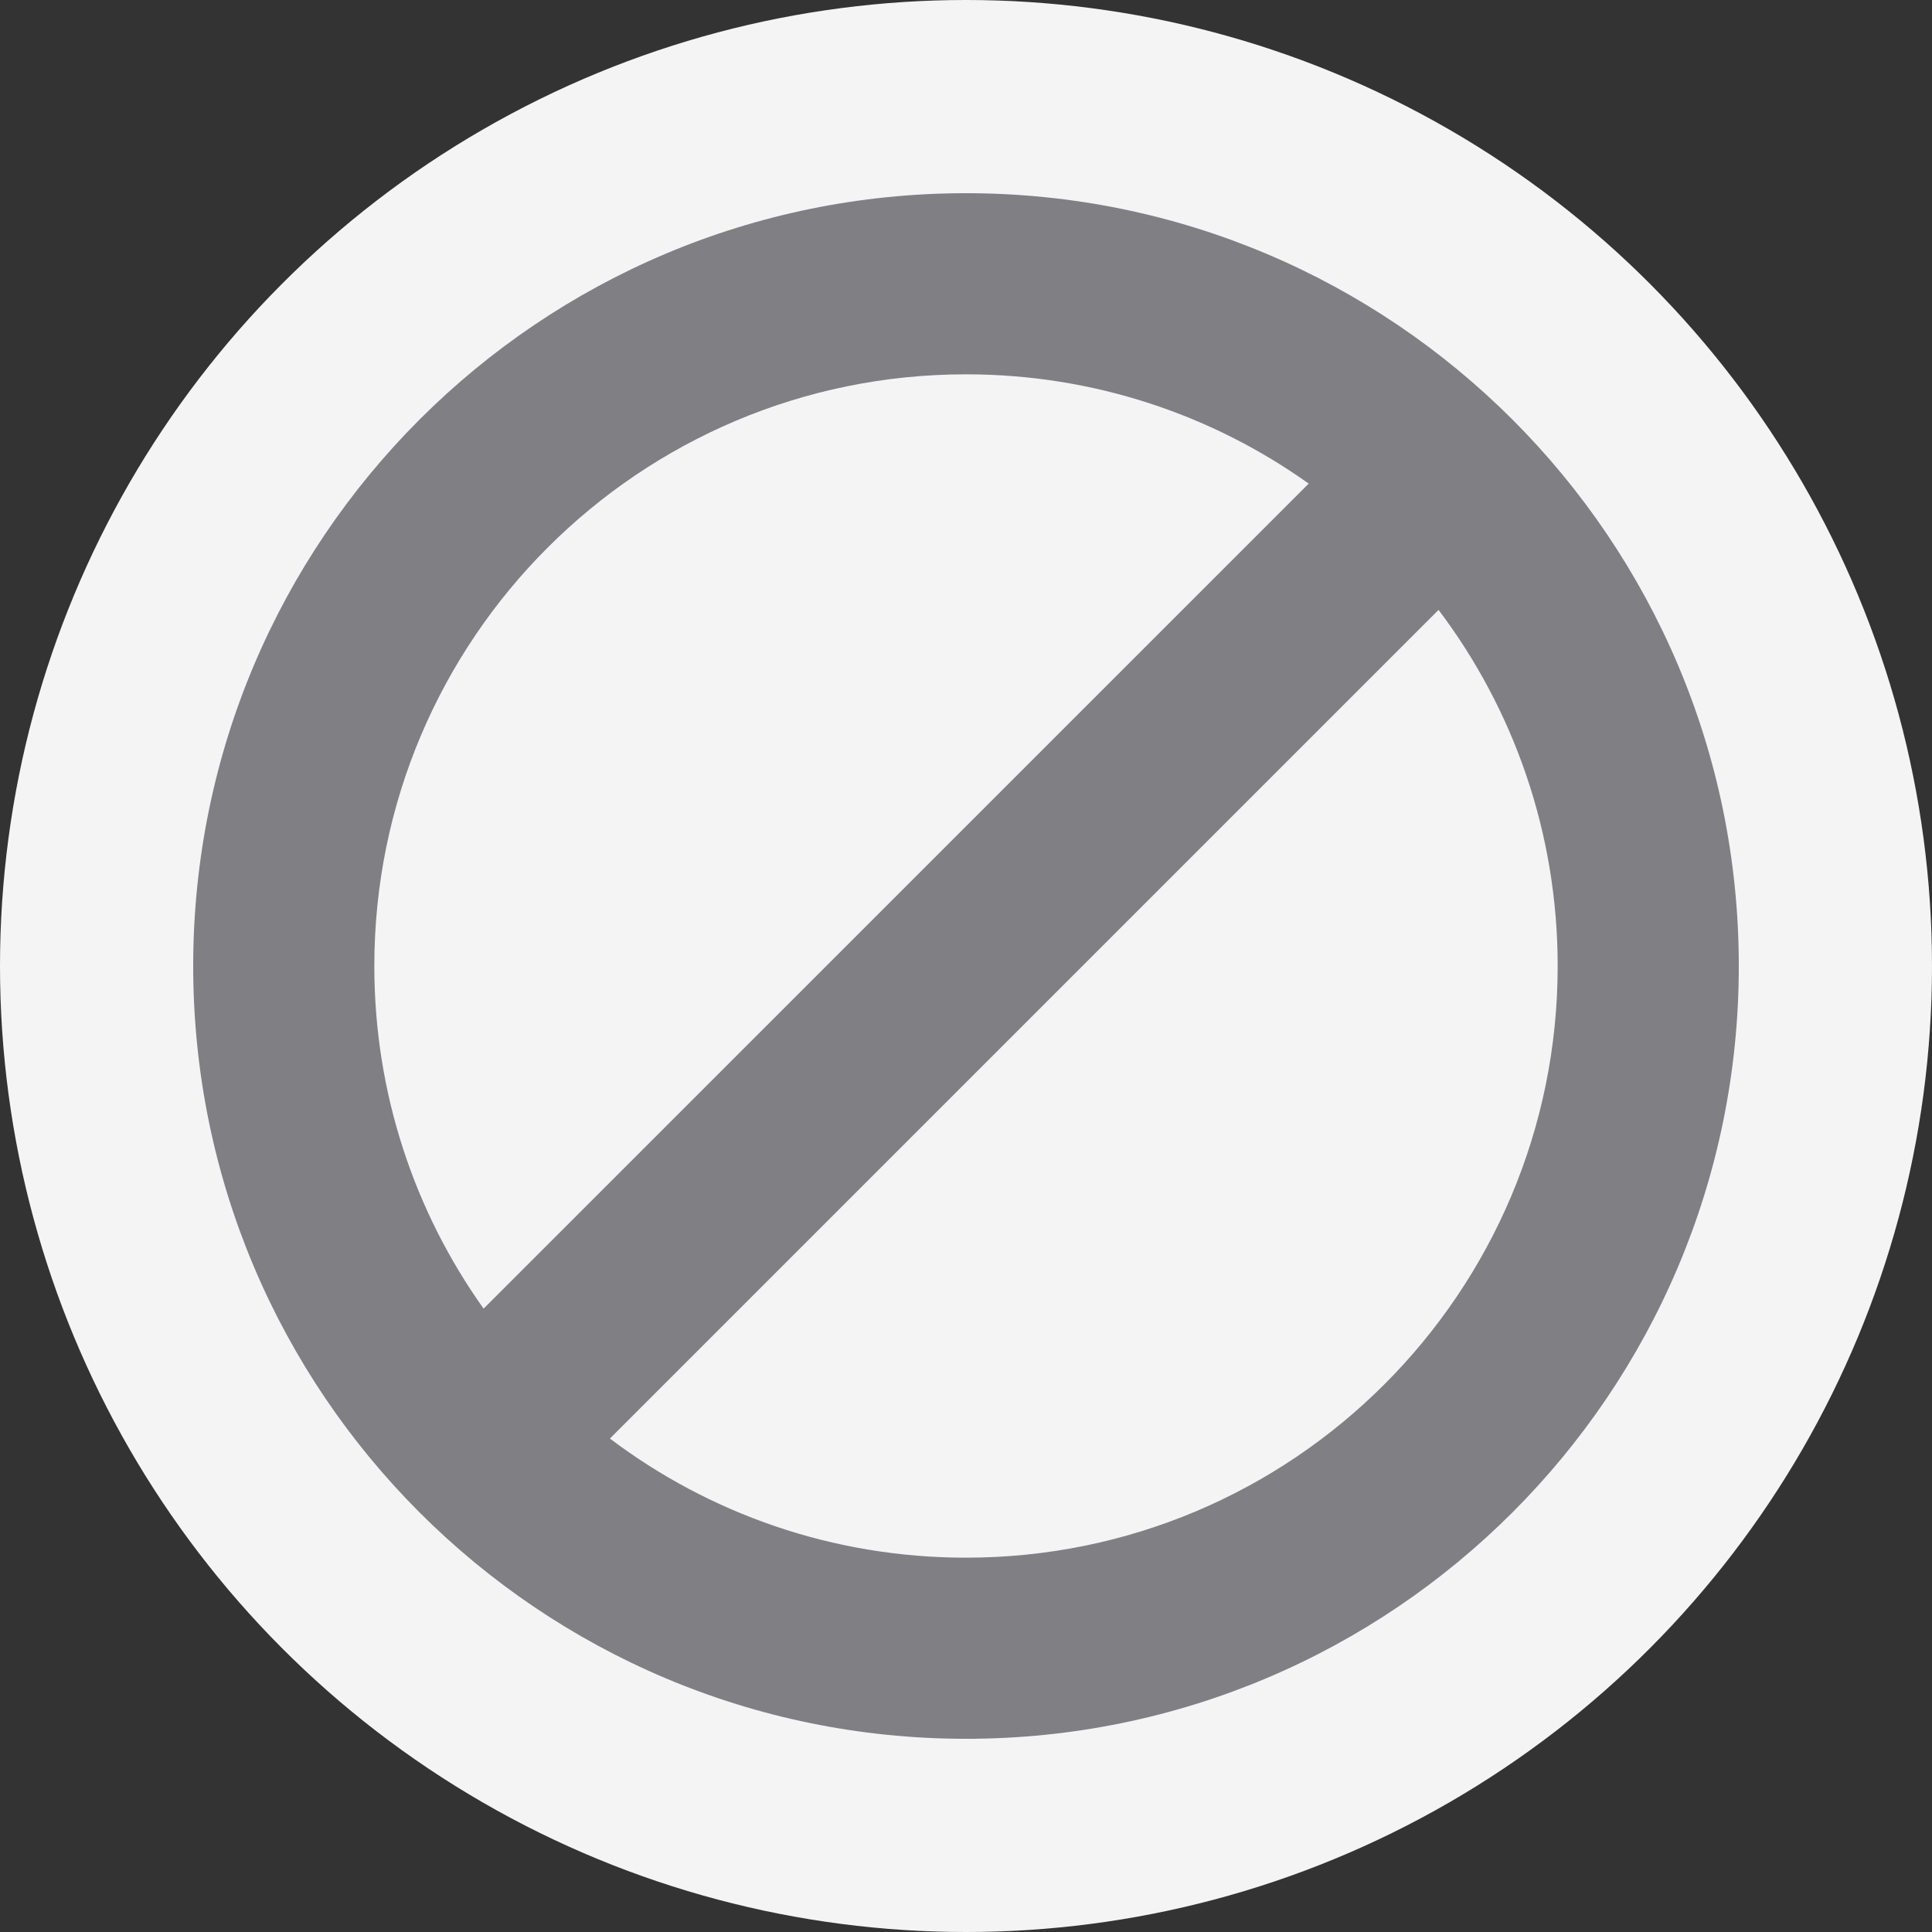 <?xml version="1.0" encoding="UTF-8"?>
<svg viewBox="0 0 32 32" version="1.1" xmlns="http://www.w3.org/2000/svg" xmlns:xlink="http://www.w3.org/1999/xlink">
    <rect x="0" y="0" width="32" height="32" fill="#333333" stroke="none"/>
    <circle fill="#F4F4F4" cx="16" cy="16" r="16"></circle>
    <path d="M16,3.2 C23.069,3.2 28.8,8.931 28.8,16 C28.8,23.069 23.069,28.8 16,28.8 C8.931,28.8 3.2,23.069 3.2,16 C3.2,8.931 8.931,3.2 16,3.2 Z M23.827,10.102 L10.102,23.827 C11.743,25.066 13.786,25.8 16,25.8 C21.412,25.8 25.8,21.412 25.8,16 C25.8,13.786 25.066,11.743 23.827,10.102 Z M16,6.2 C10.588,6.2 6.2,10.588 6.2,16 C6.2,18.115 6.87,20.074 8.01,21.675 L21.676,8.01 C20.075,6.87 18.116,6.2 16,6.2 Z" fill="#807F84"></path>
</svg>
